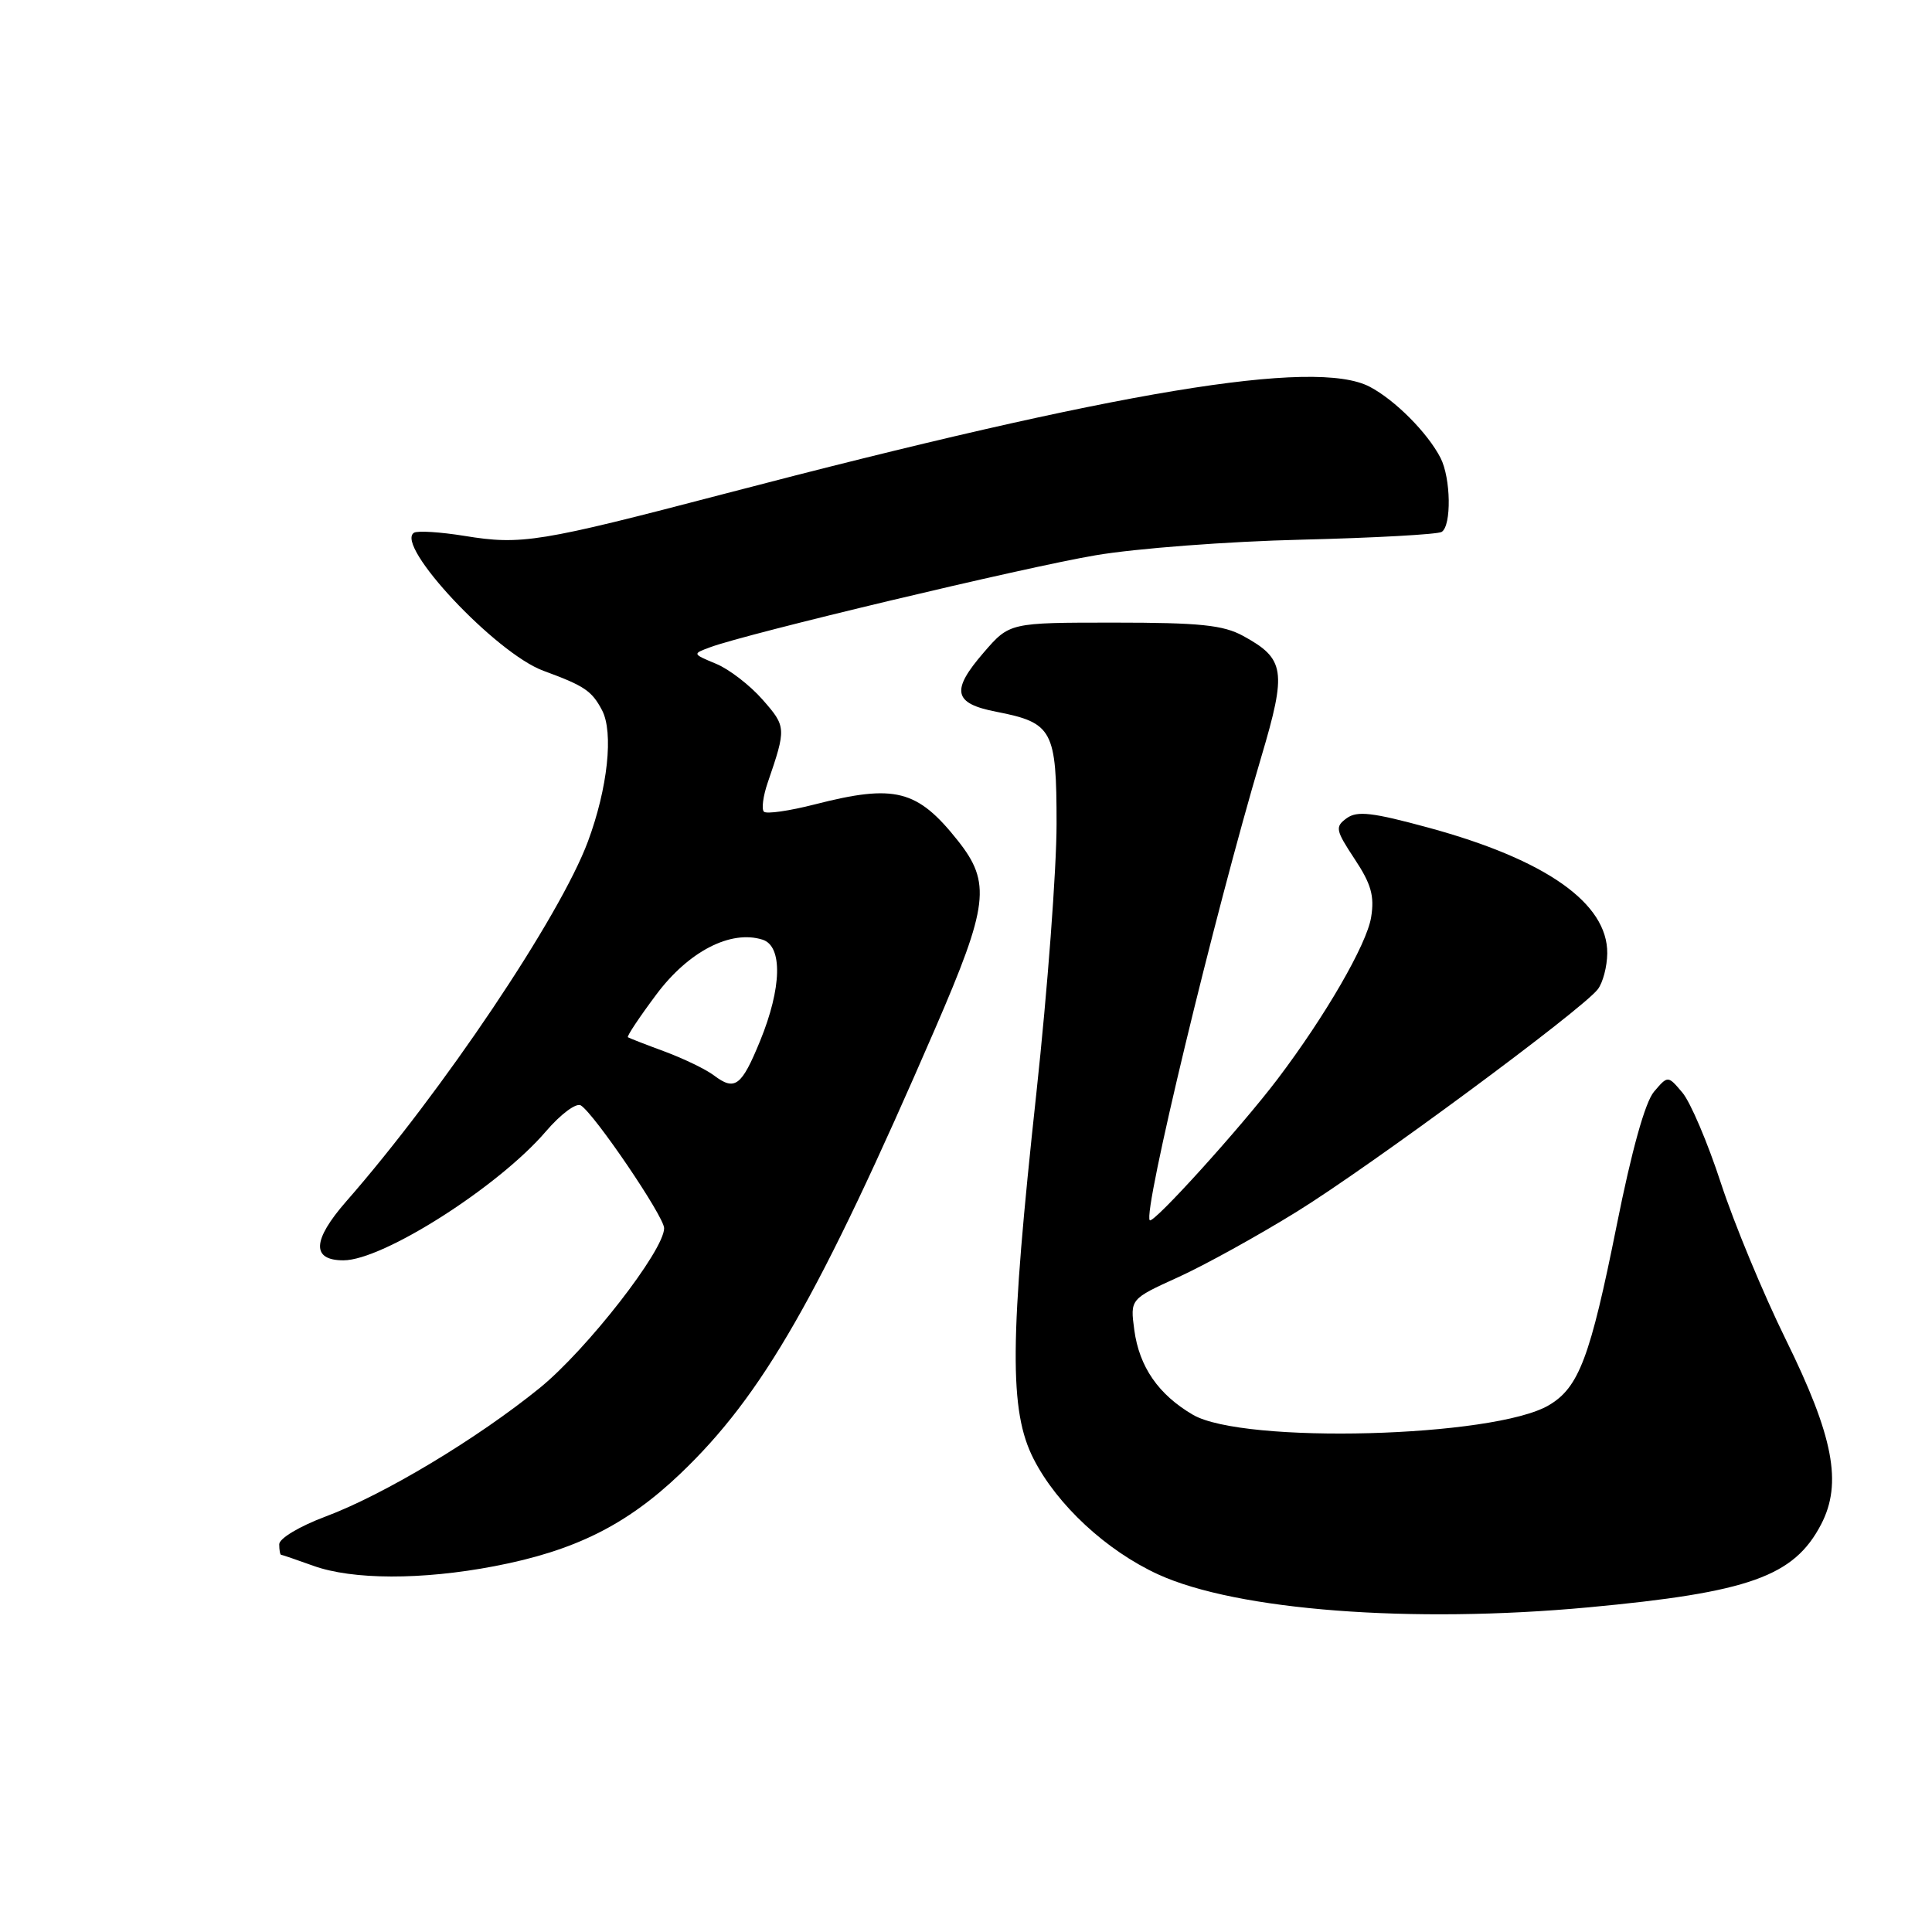 <?xml version="1.0" encoding="UTF-8" standalone="no"?>
<!DOCTYPE svg PUBLIC "-//W3C//DTD SVG 1.1//EN" "http://www.w3.org/Graphics/SVG/1.1/DTD/svg11.dtd" >
<svg xmlns="http://www.w3.org/2000/svg" xmlns:xlink="http://www.w3.org/1999/xlink" version="1.1" viewBox="0 0 256 256">
 <g >
 <path fill="currentColor"
d=" M 210.50 212.98 C 231.79 211.00 237.72 208.88 241.31 201.98 C 244.14 196.54 242.95 190.34 236.63 177.50 C 233.65 171.45 229.78 162.12 228.03 156.77 C 226.28 151.41 223.98 146.01 222.92 144.77 C 221.00 142.50 221.00 142.50 219.16 144.66 C 217.99 146.04 216.21 152.41 214.21 162.42 C 210.71 179.86 209.21 183.86 205.23 186.20 C 197.99 190.48 164.74 191.37 158.06 187.46 C 153.50 184.79 150.96 181.12 150.30 176.23 C 149.75 172.13 149.75 172.13 156.13 169.23 C 159.63 167.64 166.70 163.73 171.84 160.55 C 181.65 154.48 209.63 133.80 211.72 131.08 C 212.39 130.21 212.95 128.07 212.97 126.33 C 213.03 119.68 204.84 113.91 189.32 109.68 C 181.83 107.64 179.83 107.41 178.44 108.42 C 176.88 109.56 176.96 109.98 179.50 113.83 C 181.69 117.13 182.14 118.73 181.68 121.55 C 181.10 125.14 175.60 134.65 169.27 143.00 C 164.43 149.38 152.85 162.18 152.35 161.69 C 151.40 160.73 160.86 121.40 167.12 100.32 C 170.52 88.88 170.28 87.30 164.72 84.26 C 162.08 82.82 158.98 82.50 147.64 82.50 C 133.77 82.50 133.77 82.50 130.35 86.46 C 125.97 91.52 126.33 93.21 132.01 94.31 C 139.49 95.77 140.00 96.72 140.00 109.19 C 140.00 115.18 138.80 131.19 137.33 144.79 C 133.77 177.63 133.70 186.94 136.96 193.32 C 140.07 199.41 146.62 205.48 153.47 208.62 C 163.89 213.39 187.03 215.16 210.50 212.98 Z  M 65.51 207.53 C 76.14 205.50 83.02 202.07 90.13 195.29 C 101.03 184.90 108.54 171.79 123.90 136.32 C 130.99 119.94 131.35 116.98 126.92 111.39 C 121.55 104.62 118.58 103.87 107.99 106.58 C 104.60 107.45 101.55 107.89 101.22 107.55 C 100.89 107.22 101.11 105.50 101.72 103.72 C 104.20 96.49 104.19 96.28 101.05 92.71 C 99.38 90.80 96.60 88.66 94.87 87.95 C 91.73 86.64 91.73 86.64 94.11 85.76 C 98.94 83.96 135.80 75.16 145.16 73.58 C 150.47 72.67 162.75 71.74 172.44 71.51 C 182.14 71.27 190.50 70.81 191.03 70.48 C 192.35 69.66 192.25 63.36 190.88 60.68 C 189.17 57.35 184.84 53.00 181.50 51.25 C 174.27 47.45 148.04 51.80 96.00 65.43 C 71.47 71.85 69.09 72.24 61.56 71.01 C 58.34 70.49 55.33 70.30 54.86 70.59 C 52.24 72.21 65.69 86.56 72.00 88.88 C 77.45 90.88 78.41 91.53 79.77 94.10 C 81.32 97.04 80.53 104.44 77.90 111.51 C 74.21 121.43 58.61 144.66 45.87 159.20 C 41.38 164.34 41.25 167.00 45.51 167.00 C 50.75 167.00 66.07 157.24 72.34 149.91 C 74.29 147.63 76.35 146.10 76.96 146.47 C 78.76 147.59 88.00 161.20 88.00 162.74 C 88.00 165.70 77.76 178.84 71.51 183.92 C 63.18 190.67 50.89 198.05 43.11 200.96 C 39.69 202.24 37.00 203.85 37.00 204.62 C 37.00 205.38 37.11 206.01 37.25 206.02 C 37.39 206.02 39.30 206.68 41.50 207.47 C 46.70 209.35 55.90 209.37 65.51 207.53 Z  M 94.59 142.49 C 93.53 141.69 90.61 140.28 88.09 139.34 C 85.56 138.41 83.36 137.55 83.20 137.44 C 83.03 137.32 84.73 134.77 86.98 131.76 C 91.25 126.05 96.83 123.18 101.04 124.51 C 103.73 125.36 103.59 130.91 100.72 137.92 C 98.25 143.95 97.38 144.60 94.59 142.49 Z "/>
</g>
</svg>